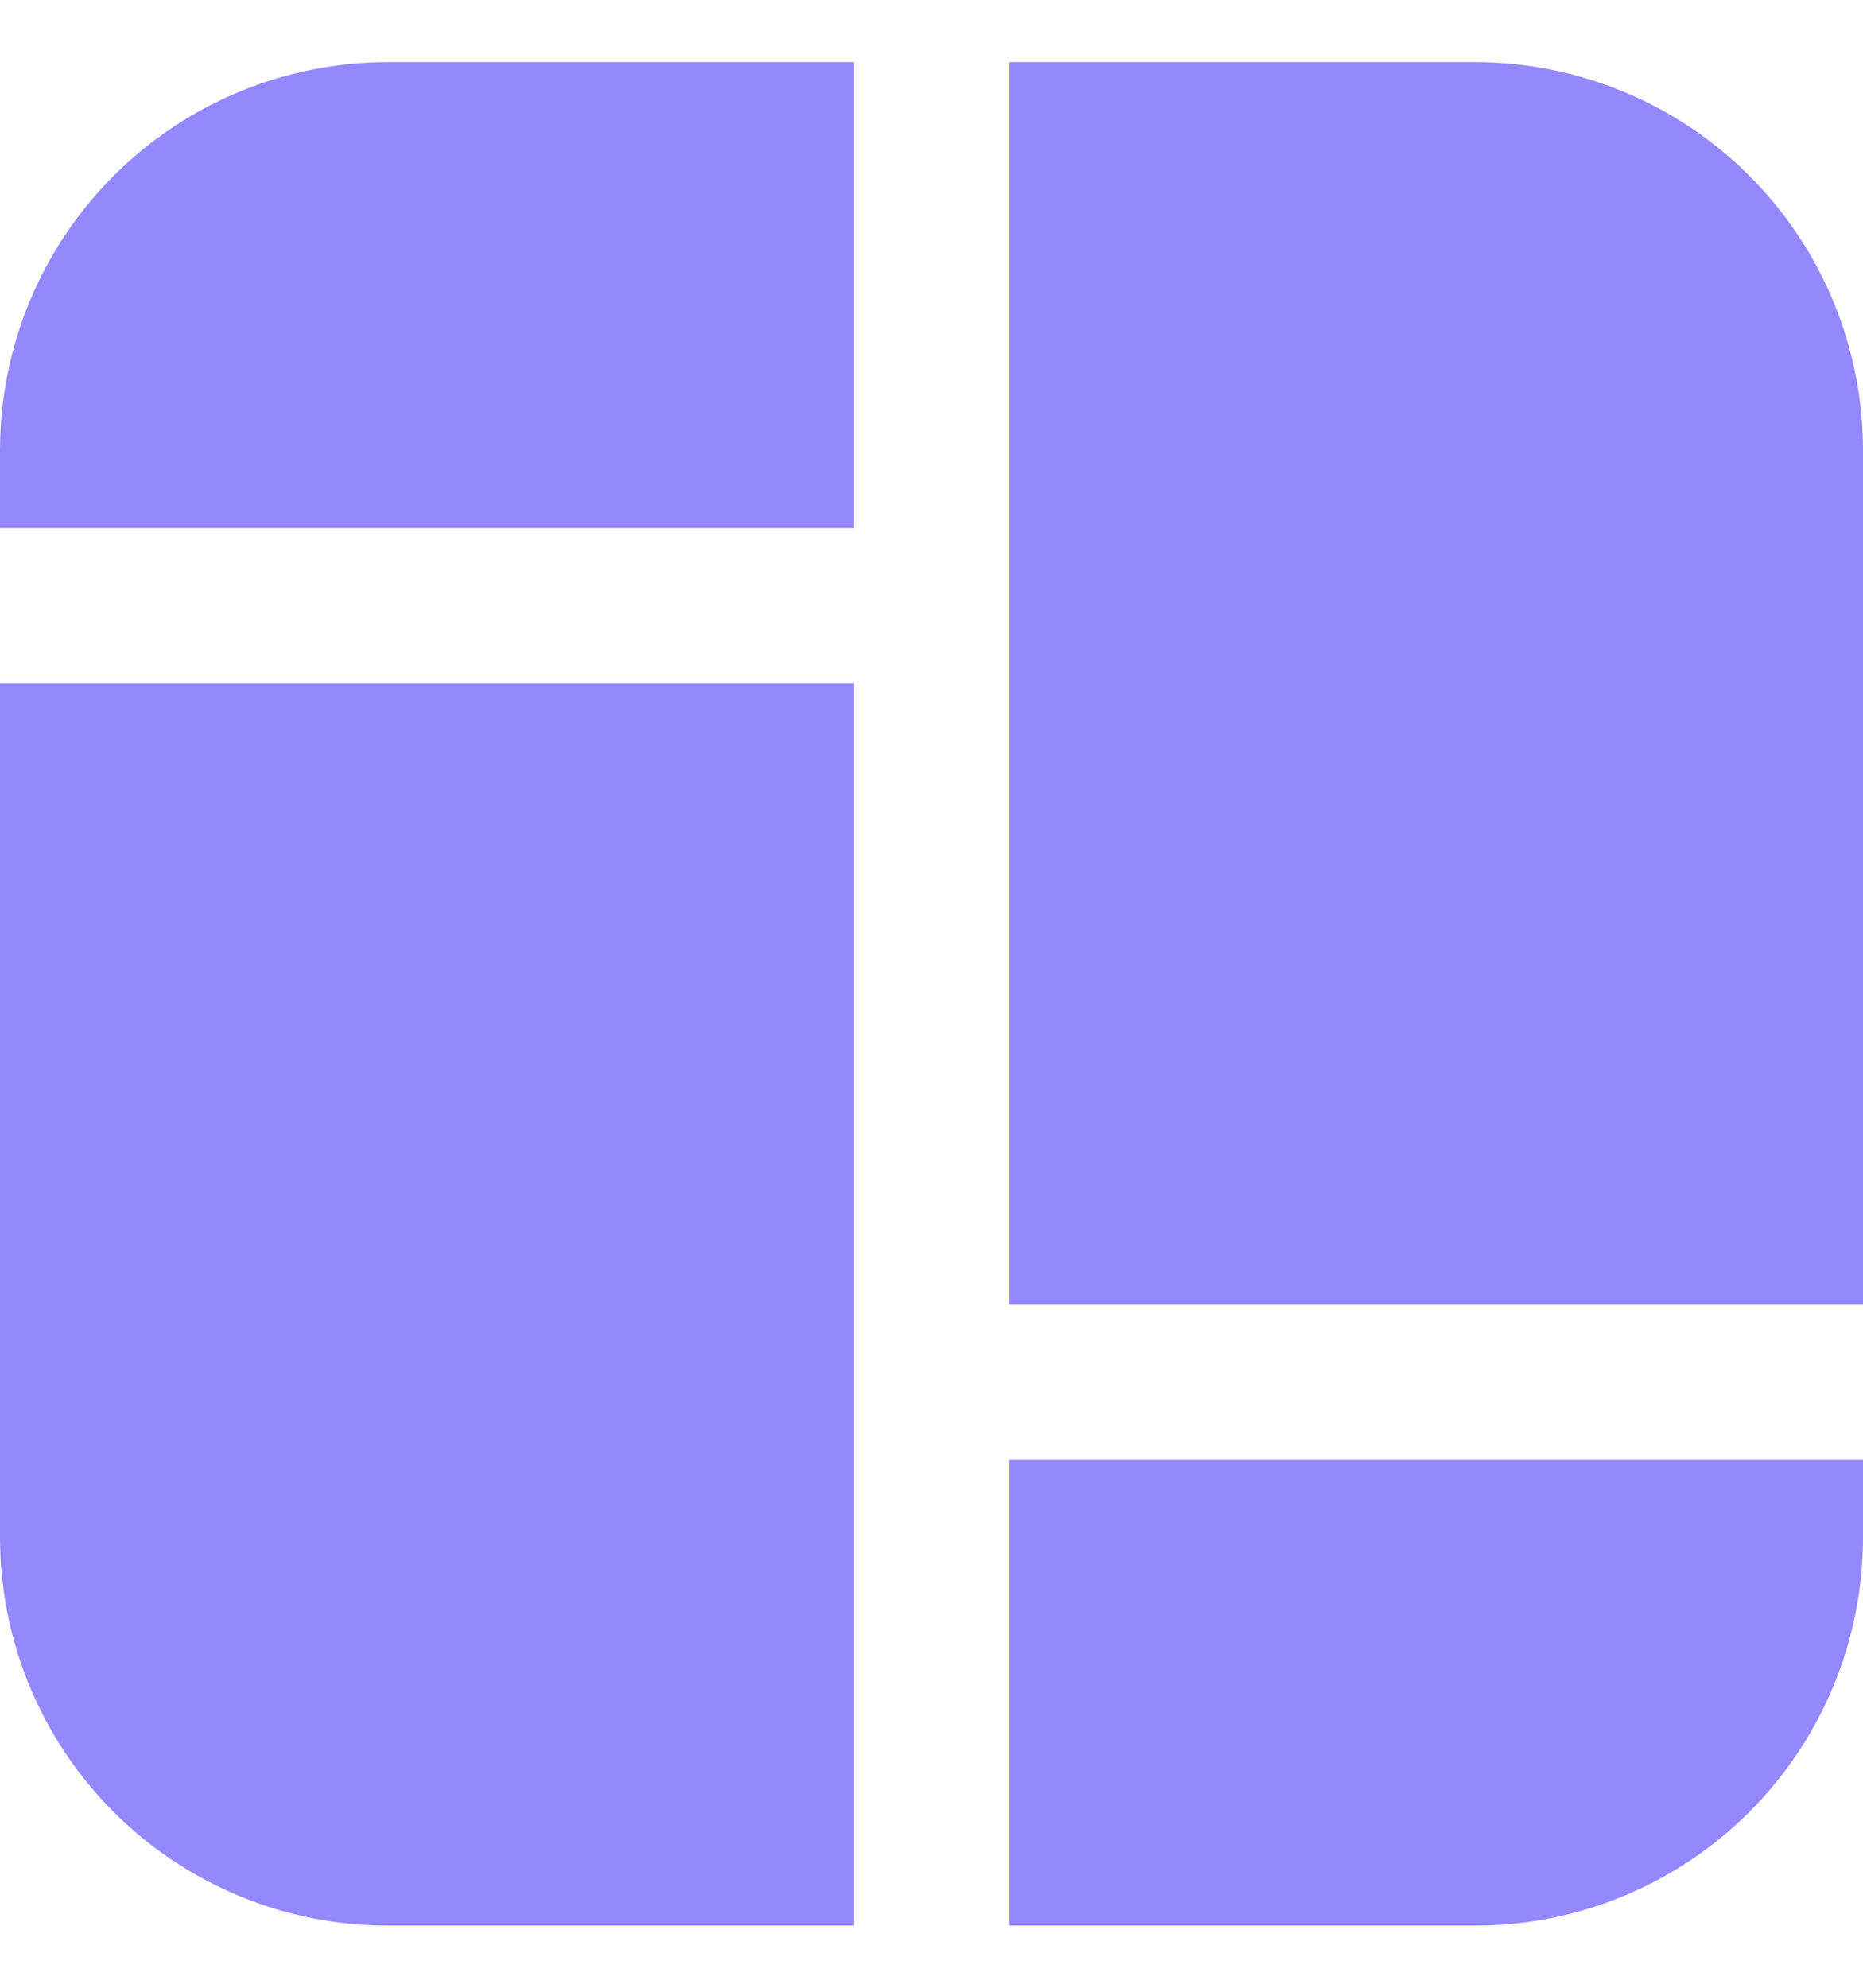 <svg width="15" height="16" viewBox="0 0 15 16" fill="none" xmlns="http://www.w3.org/2000/svg">
<path d="M6.875 0.5V4.25H0V3.625C0 2.796 0.329 2.001 0.915 1.415C1.501 0.829 2.296 0.5 3.125 0.5H6.875ZM8.125 0.5V10.5H15V3.625C15 2.796 14.671 2.001 14.085 1.415C13.499 0.829 12.704 0.5 11.875 0.5H8.125ZM15 11.75H8.125V15.5H11.875C12.704 15.5 13.499 15.171 14.085 14.585C14.671 13.999 15 13.204 15 12.375V11.75ZM6.875 15.5V5.5H0V12.375C0 13.204 0.329 13.999 0.915 14.585C1.501 15.171 2.296 15.5 3.125 15.5H6.875Z" fill="#9388FE"/>
</svg>
